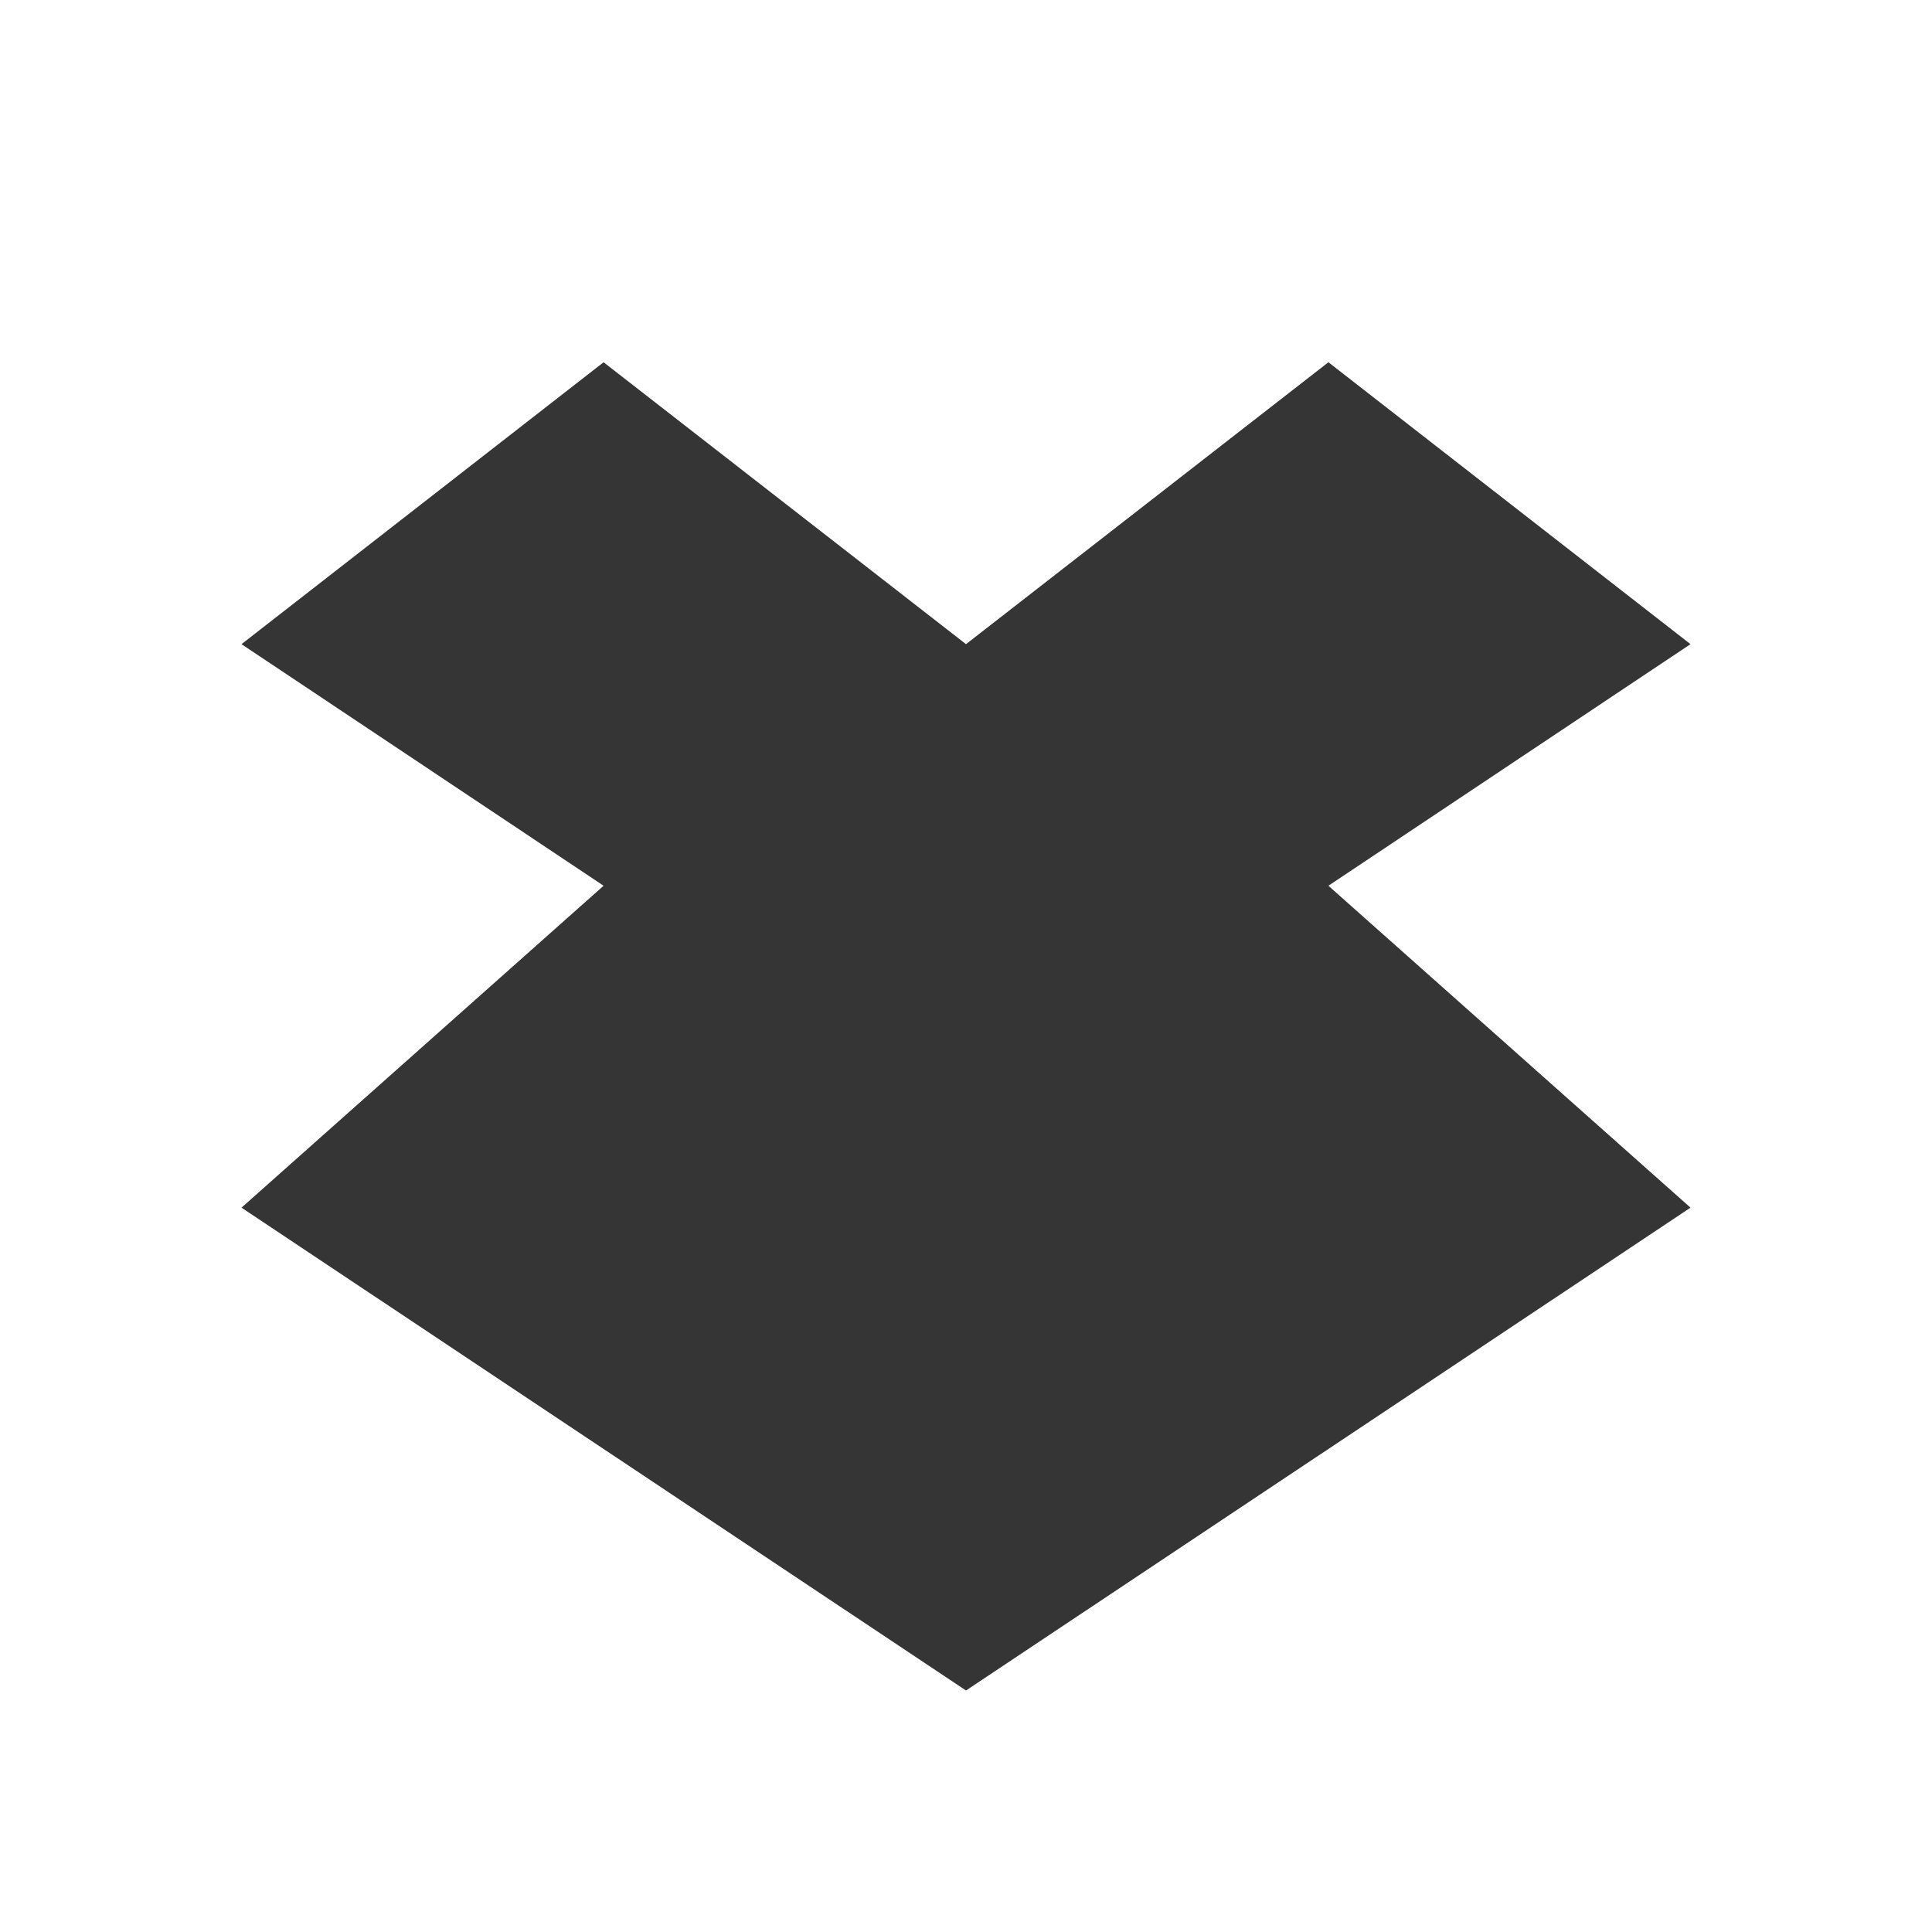 <?xml version="1.0" encoding="UTF-8" standalone="no"?>
<svg
   xmlns:dc="http://purl.org/dc/elements/1.1/"
   xmlns:cc="http://creativecommons.org/ns#"
   xmlns:rdf="http://www.w3.org/1999/02/22-rdf-syntax-ns#"
   xmlns:svg="http://www.w3.org/2000/svg"
   xmlns="http://www.w3.org/2000/svg"
   xmlns:sodipodi="http://sodipodi.sourceforge.net/DTD/sodipodi-0.dtd"
   xmlns:inkscape="http://www.inkscape.org/namespaces/inkscape"
   width="24"
   height="24"
   viewBox="0 0 24 24"
   id="svg3019"
   version="1.1"
   inkscape:version="0.91 r"
   sodipodi:docname="dropboxstatus-idle.svg">
  <defs
     id="defs3029" />
  <sodipodi:namedview
     pagecolor="#ffffff"
     bordercolor="#666666"
     borderopacity="1"
     objecttolerance="10"
     gridtolerance="10"
     guidetolerance="10"
     inkscape:pageopacity="0"
     inkscape:pageshadow="2"
     inkscape:window-width="1366"
     inkscape:window-height="747"
     id="namedview3027"
     showgrid="false"
     inkscape:zoom="13.906434"
     inkscape:cx="0.90760166"
     inkscape:cy="15.761215"
     inkscape:window-x="0"
     inkscape:window-y="21"
     inkscape:window-maximized="1"
     inkscape:current-layer="svg3019" />
  <path
     style="fill:#353535;fill-opacity:1"
     inkscape:connector-curvature="0"
     id="path3025"
     d="M 7.498,4.5 3,8.002 7.498,11.003 3,15.002 12,21 21,15.002 16.502,11.003 21,8.002 16.502,4.5 12,8.002 Z" />
</svg>
